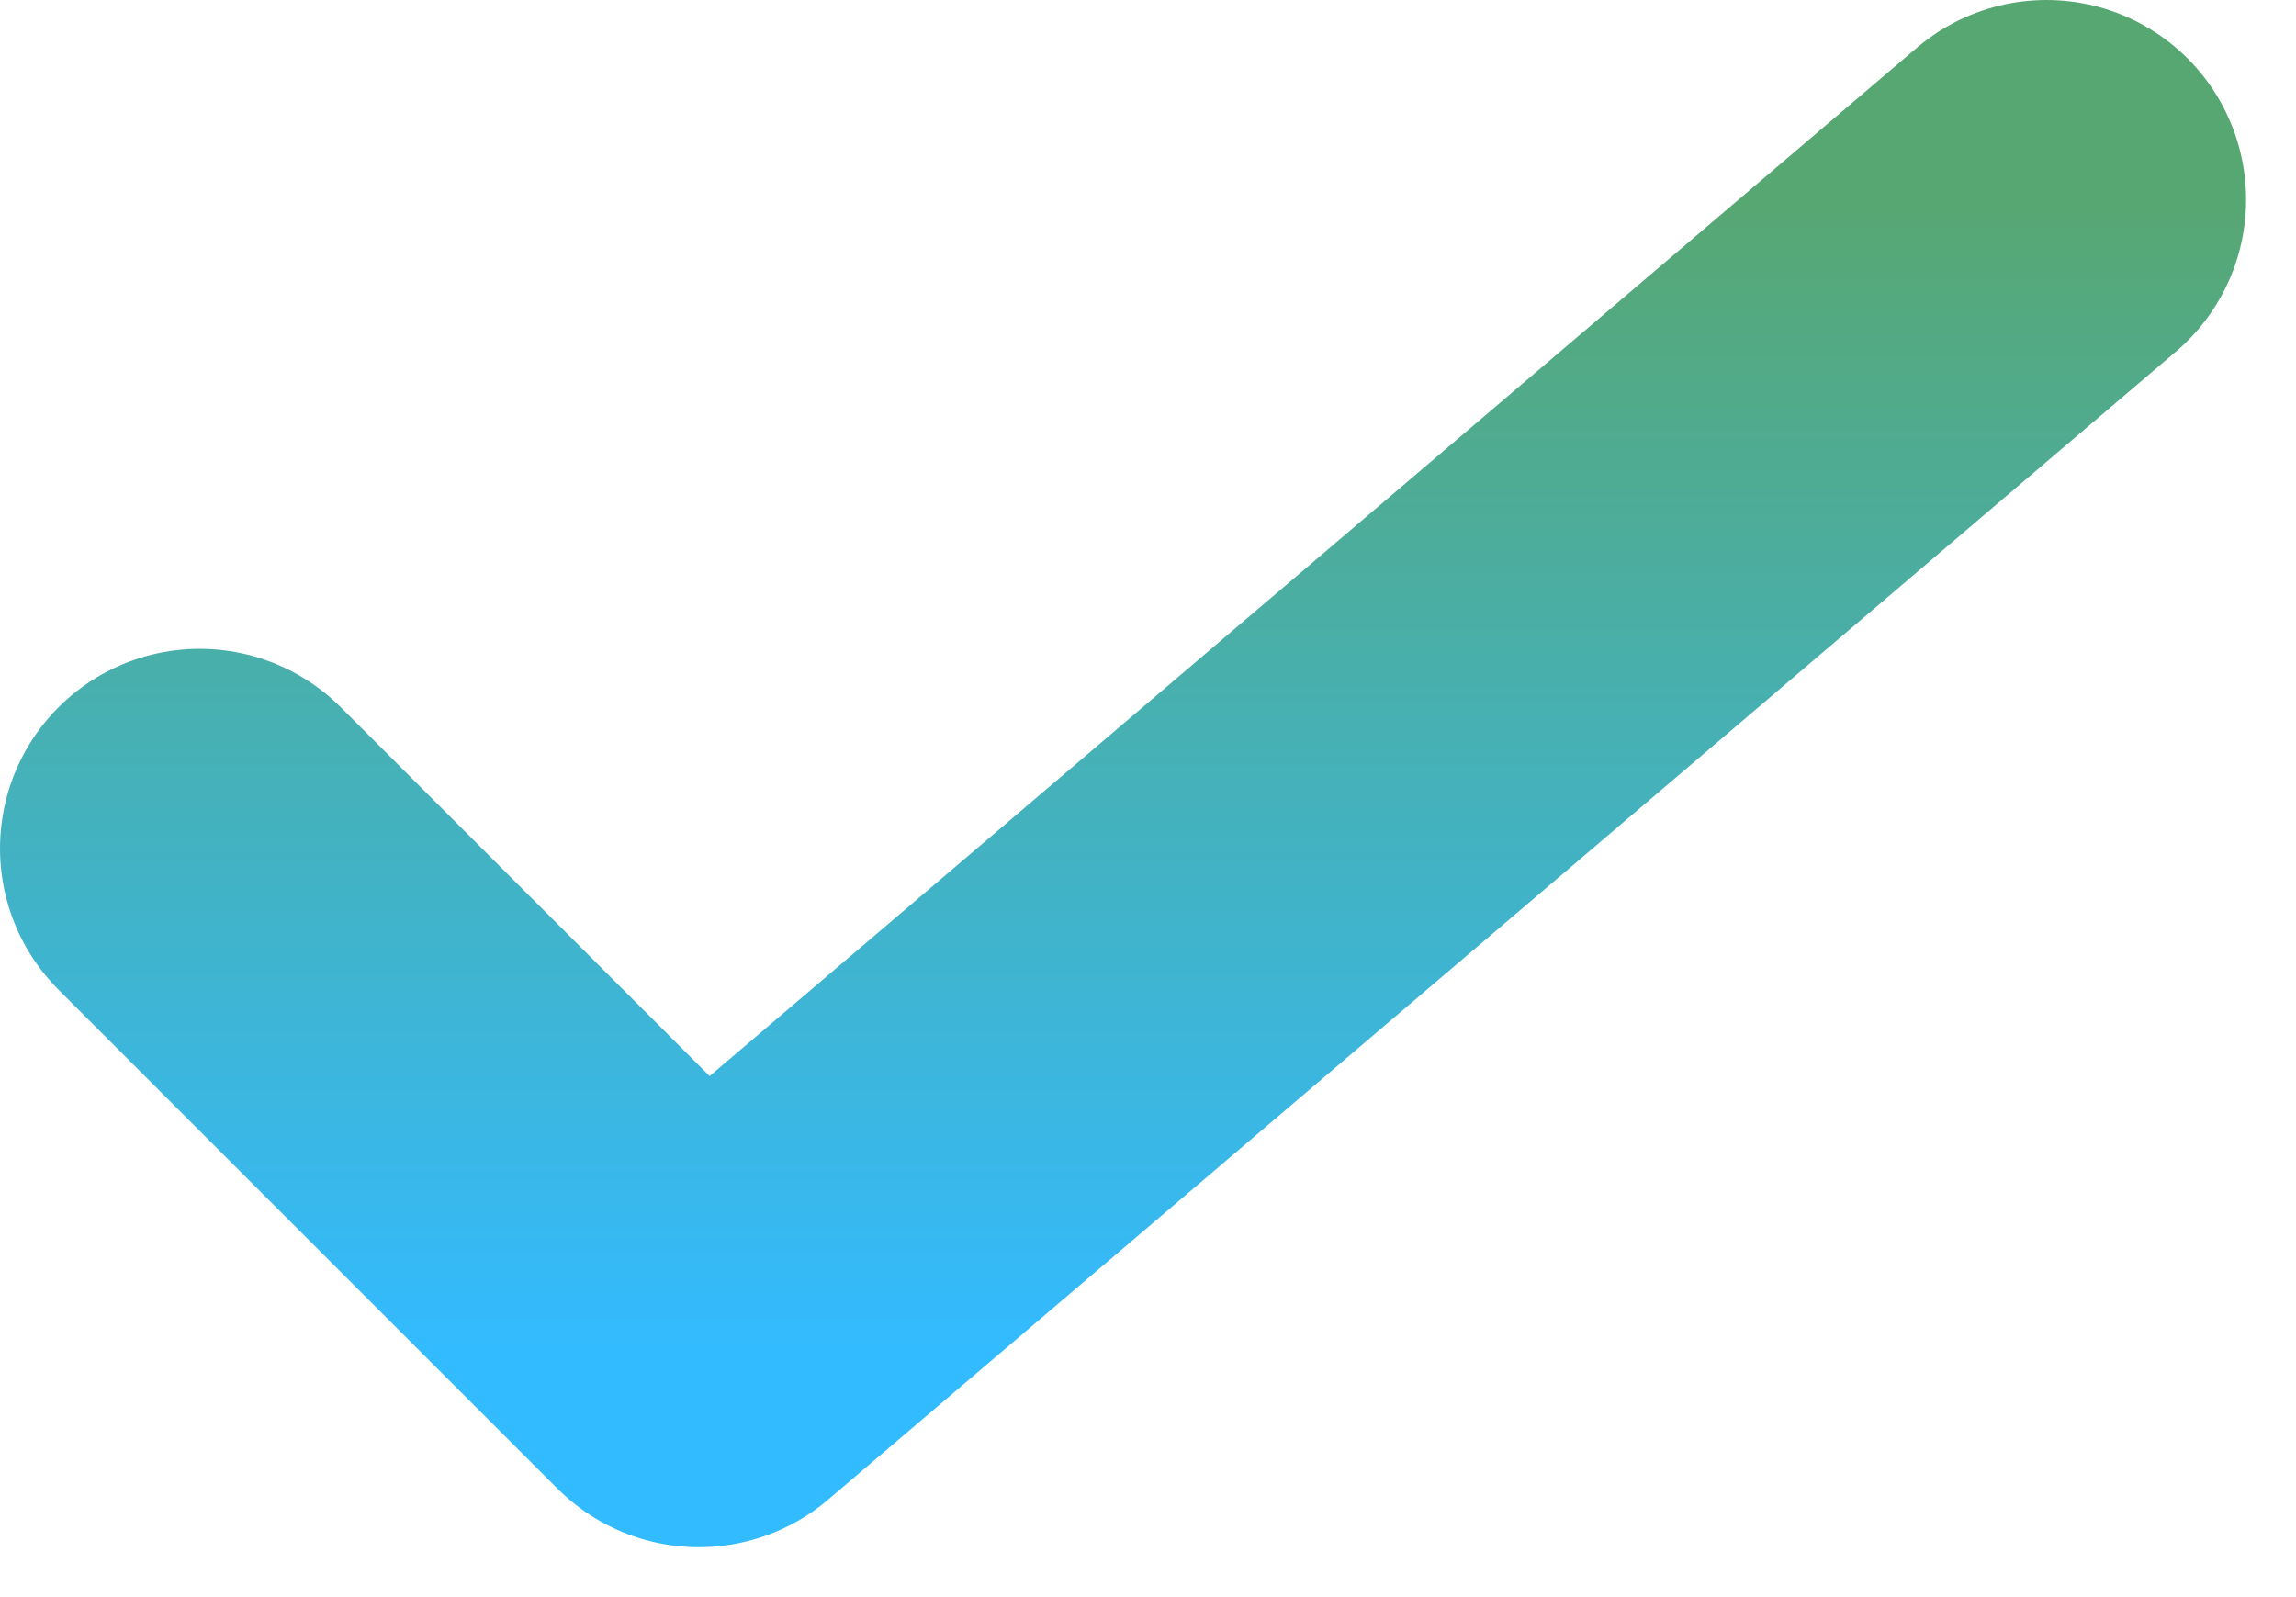 <svg xmlns="http://www.w3.org/2000/svg" width="23" height="16" fill="none" viewBox="0 0 23 16"><path stroke="url(#paint0_linear)" stroke-linecap="round" stroke-linejoin="round" stroke-width="4" d="M20.5 2L7 13.5L2 8.5"/><defs><linearGradient id="paint0_linear" x1="11.25" x2="11.25" y1="2" y2="13.5" gradientUnits="userSpaceOnUse"><stop stop-color="#57A772"/><stop offset="1" stop-color="#3BF"/></linearGradient></defs></svg>
